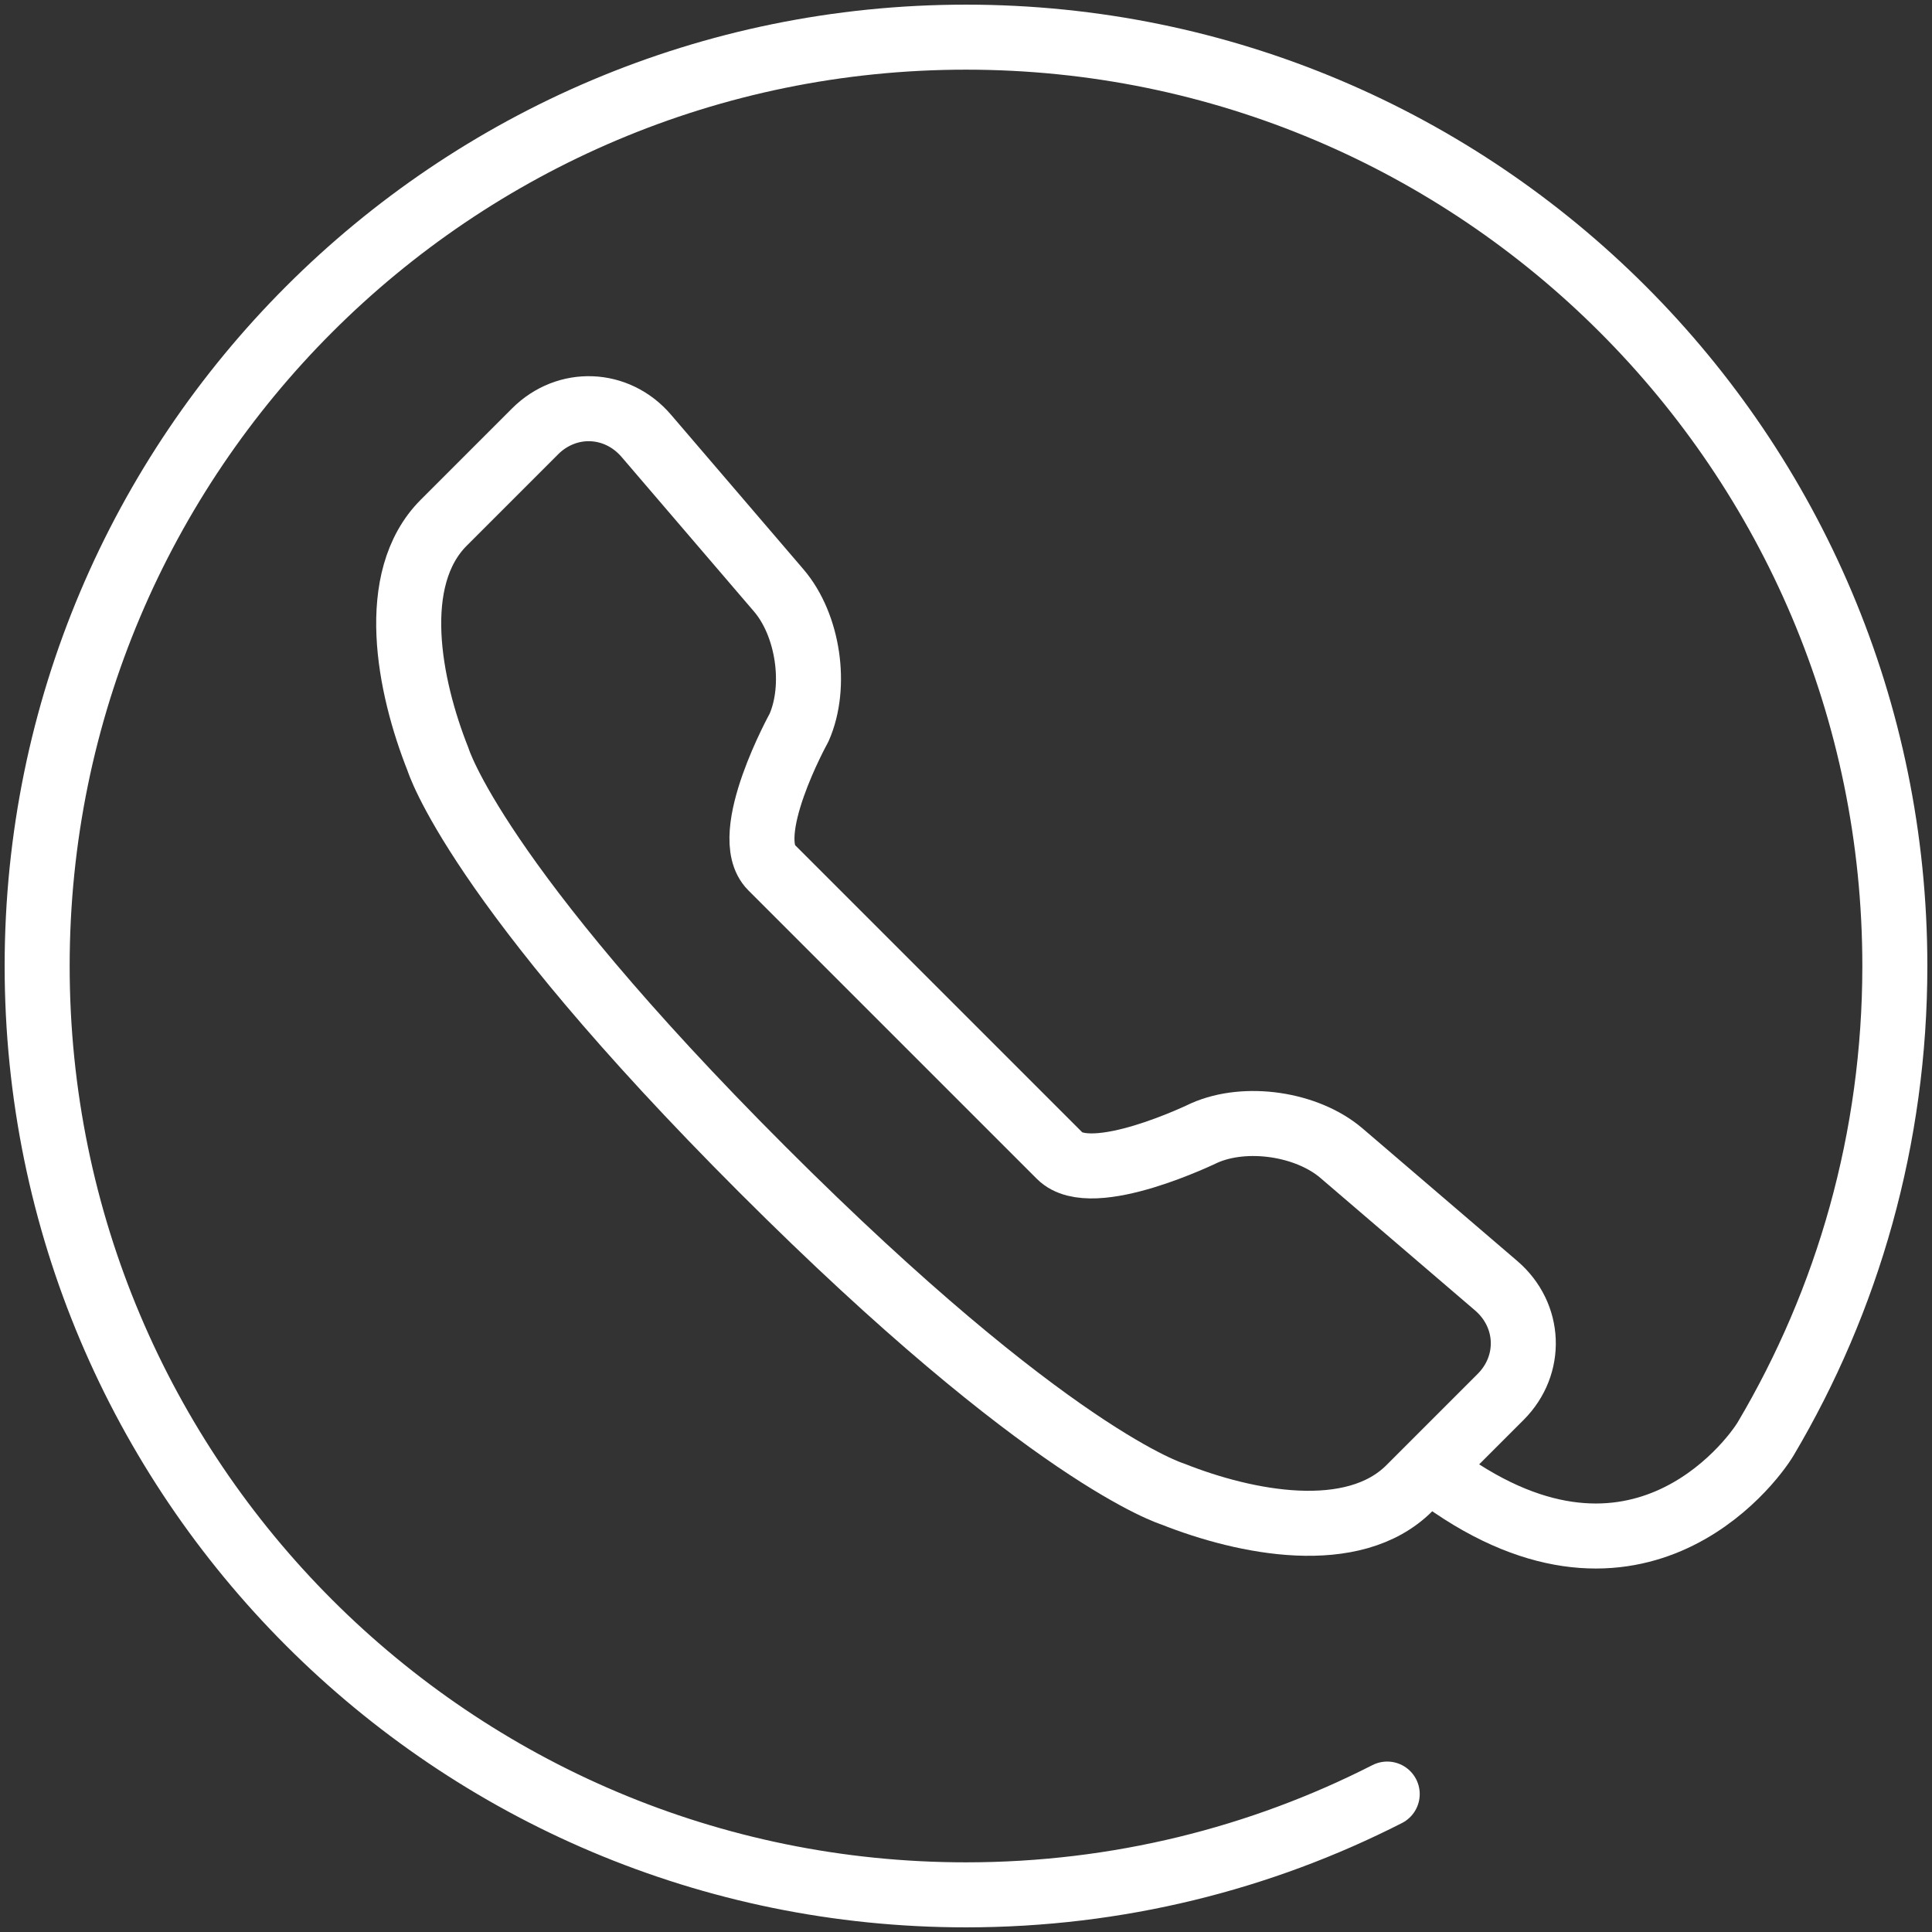 <?xml version="1.0" encoding="UTF-8"?>
<svg width="104px" height="104px" viewBox="0 0 104 104" version="1.1" xmlns="http://www.w3.org/2000/svg" xmlns:xlink="http://www.w3.org/1999/xlink">
    <rect x="0" y="0" width="104" height="104" fill="#333333" stroke="none"/>
    <!-- Generator: Sketch 46.2 (44496) - http://www.bohemiancoding.com/sketch -->
    <title>communications-41</title>
    <desc>Created with Sketch.</desc>
    <defs></defs>
    <g id="ALL" stroke="none" stroke-width="1" fill="none" fill-rule="evenodd" stroke-linecap="round" stroke-linejoin="round">
        <g id="Secondary" transform="translate(-1656, -5041)" stroke="#FFFFFF" stroke-width="3.5">
            <g id="communications-41" transform="translate(1658, 5043)">
                <path d="M39.524,44.694 C37.801,42.97 41.011,37.172 41.011,37.172 C41.996,34.943 41.512,31.641 39.92,29.783 L32.79,21.461 C31.203,19.609 28.519,19.505 26.802,21.222 L21.891,26.133 C18.87,29.154 20.011,34.938 21.577,38.875 C21.577,38.875 23.562,45.477 39.043,60.957 C54.523,76.438 61.125,78.423 61.125,78.423 C65.062,79.989 70.846,81.13 73.867,78.109 L78.778,73.198 C80.495,71.481 80.391,68.797 78.539,67.21 L70.217,60.08 C68.359,58.488 65.057,58.004 62.828,58.989 C62.828,58.989 56.776,61.946 55.053,60.222 L47.415,52.585 L39.524,44.694 L39.524,44.694 Z" id="Layer-1"></path>
                <path d="M75.226,77.286 C85.854,85.315 92.264,76.772 93.052,75.443 C97.466,67.989 100,59.29 100,50 C100,22.386 77.614,0 50,0 C22.386,0 0,22.386 0,50 C0,77.614 22.386,100 50,100 C58.163,100 65.868,98.044 72.674,94.575" id="Layer-2"></path>
            </g>
        </g>
    </g>
</svg>